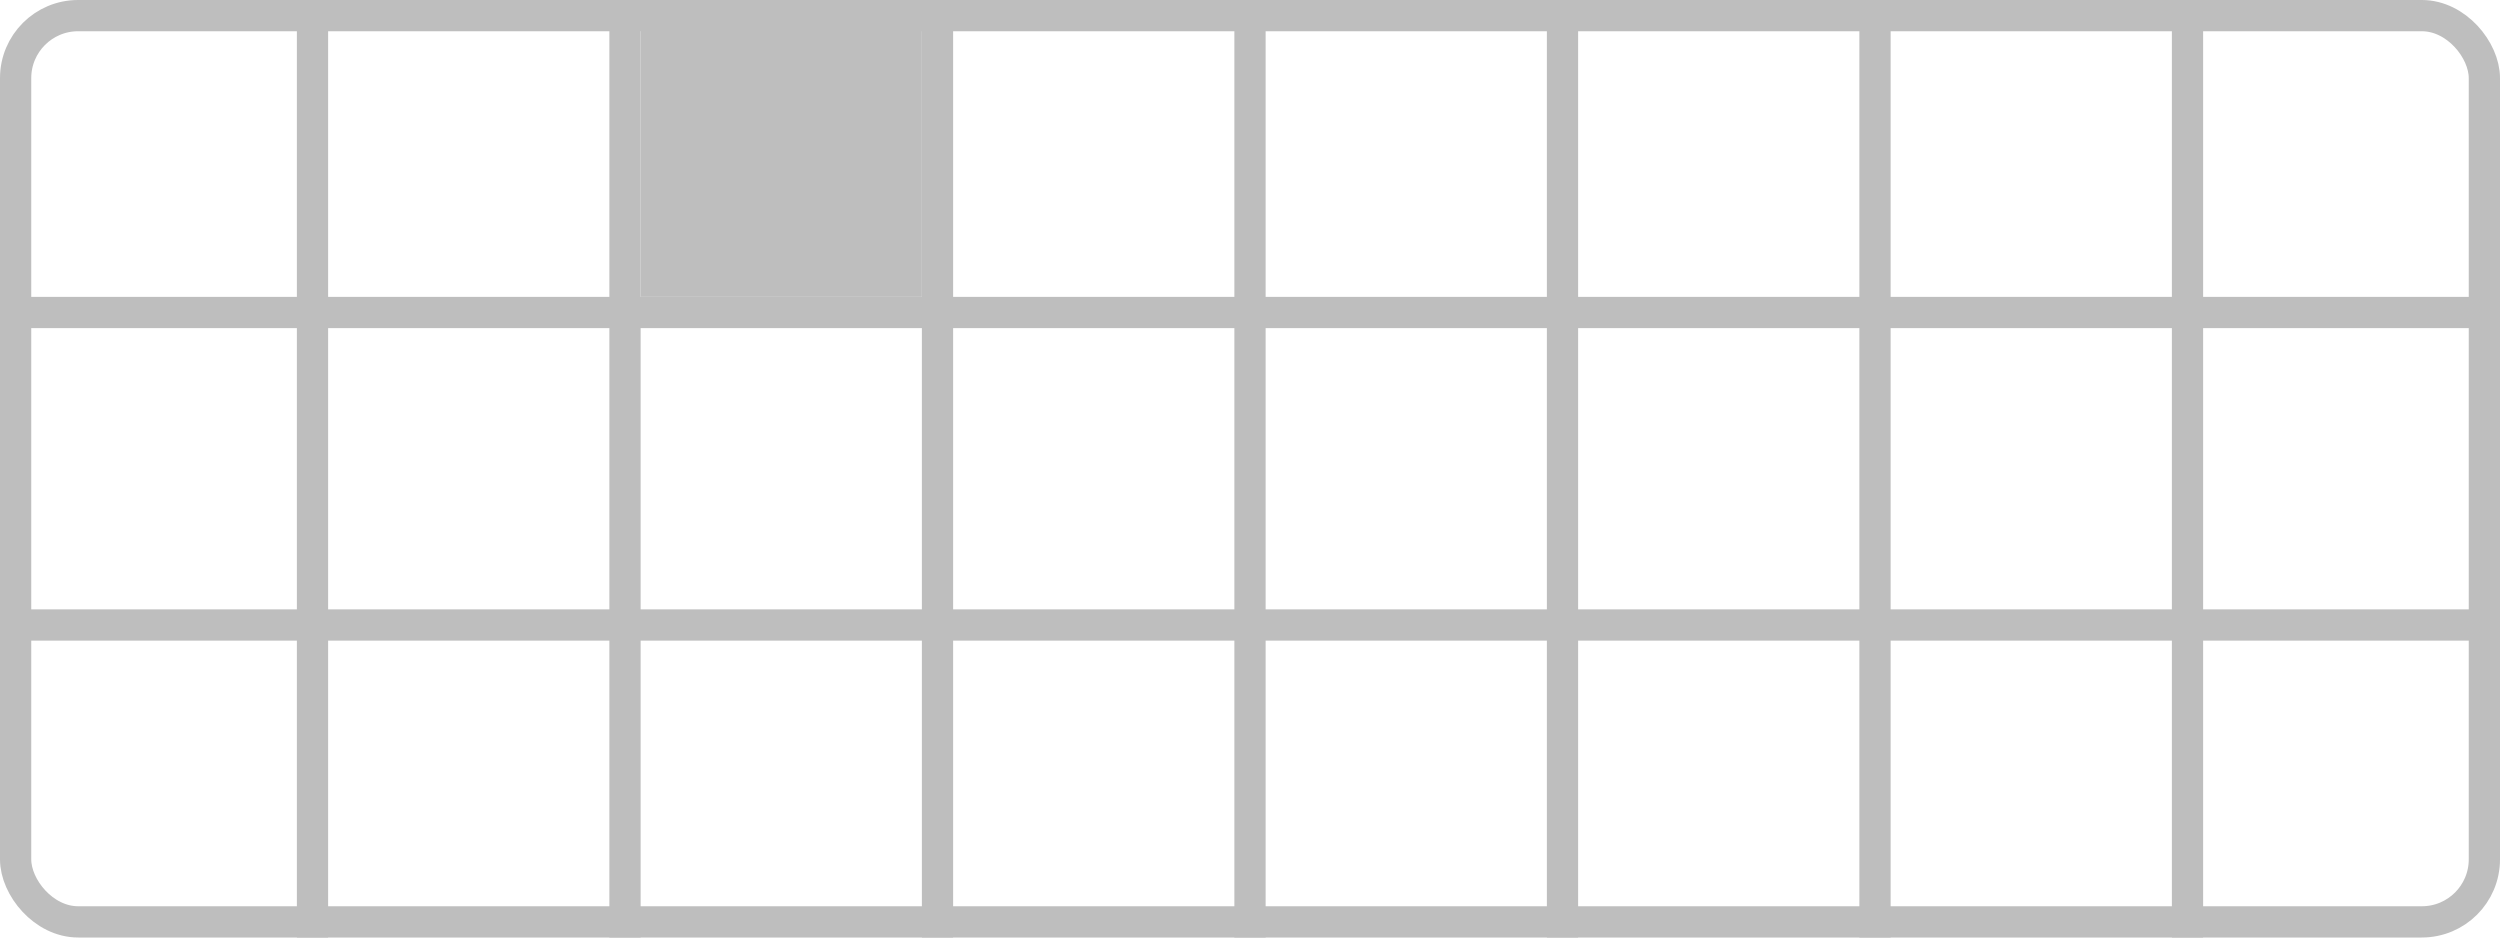 <?xml version="1.0" encoding="UTF-8" standalone="no"?>
<svg
   width="400mm"
   height="150mm"
   viewBox="0 0 400 150">
  <rect
     style="fill:none;stroke:#bebebe;stroke-width:5"
     width="395"
     height="145"
     x="2.5"
     y="2.5"
     ry="10" />
<path style="fill:none;stroke:#bebebe;stroke-width:5" d="M 0,50 H 400" /><path style="fill:none;stroke:#bebebe;stroke-width:5" d="M 0,100 H 400" /><path style="fill:none;stroke:#bebebe;stroke-width:5" d="M 50,0 V 150" /><path style="fill:none;stroke:#bebebe;stroke-width:5" d="M 100,0 V 150" /><path style="fill:none;stroke:#bebebe;stroke-width:5" d="M 150,0 V 150" /><path style="fill:none;stroke:#bebebe;stroke-width:5" d="M 200,0 V 150" /><path style="fill:none;stroke:#bebebe;stroke-width:5" d="M 250,0 V 150" /><path style="fill:none;stroke:#bebebe;stroke-width:5" d="M 300,0 V 150" /><path style="fill:none;stroke:#bebebe;stroke-width:5" d="M 350,0 V 150" /><rect style="fill:#bebebe" width="45" height="45" x="102.5" y="2.5" /></svg>